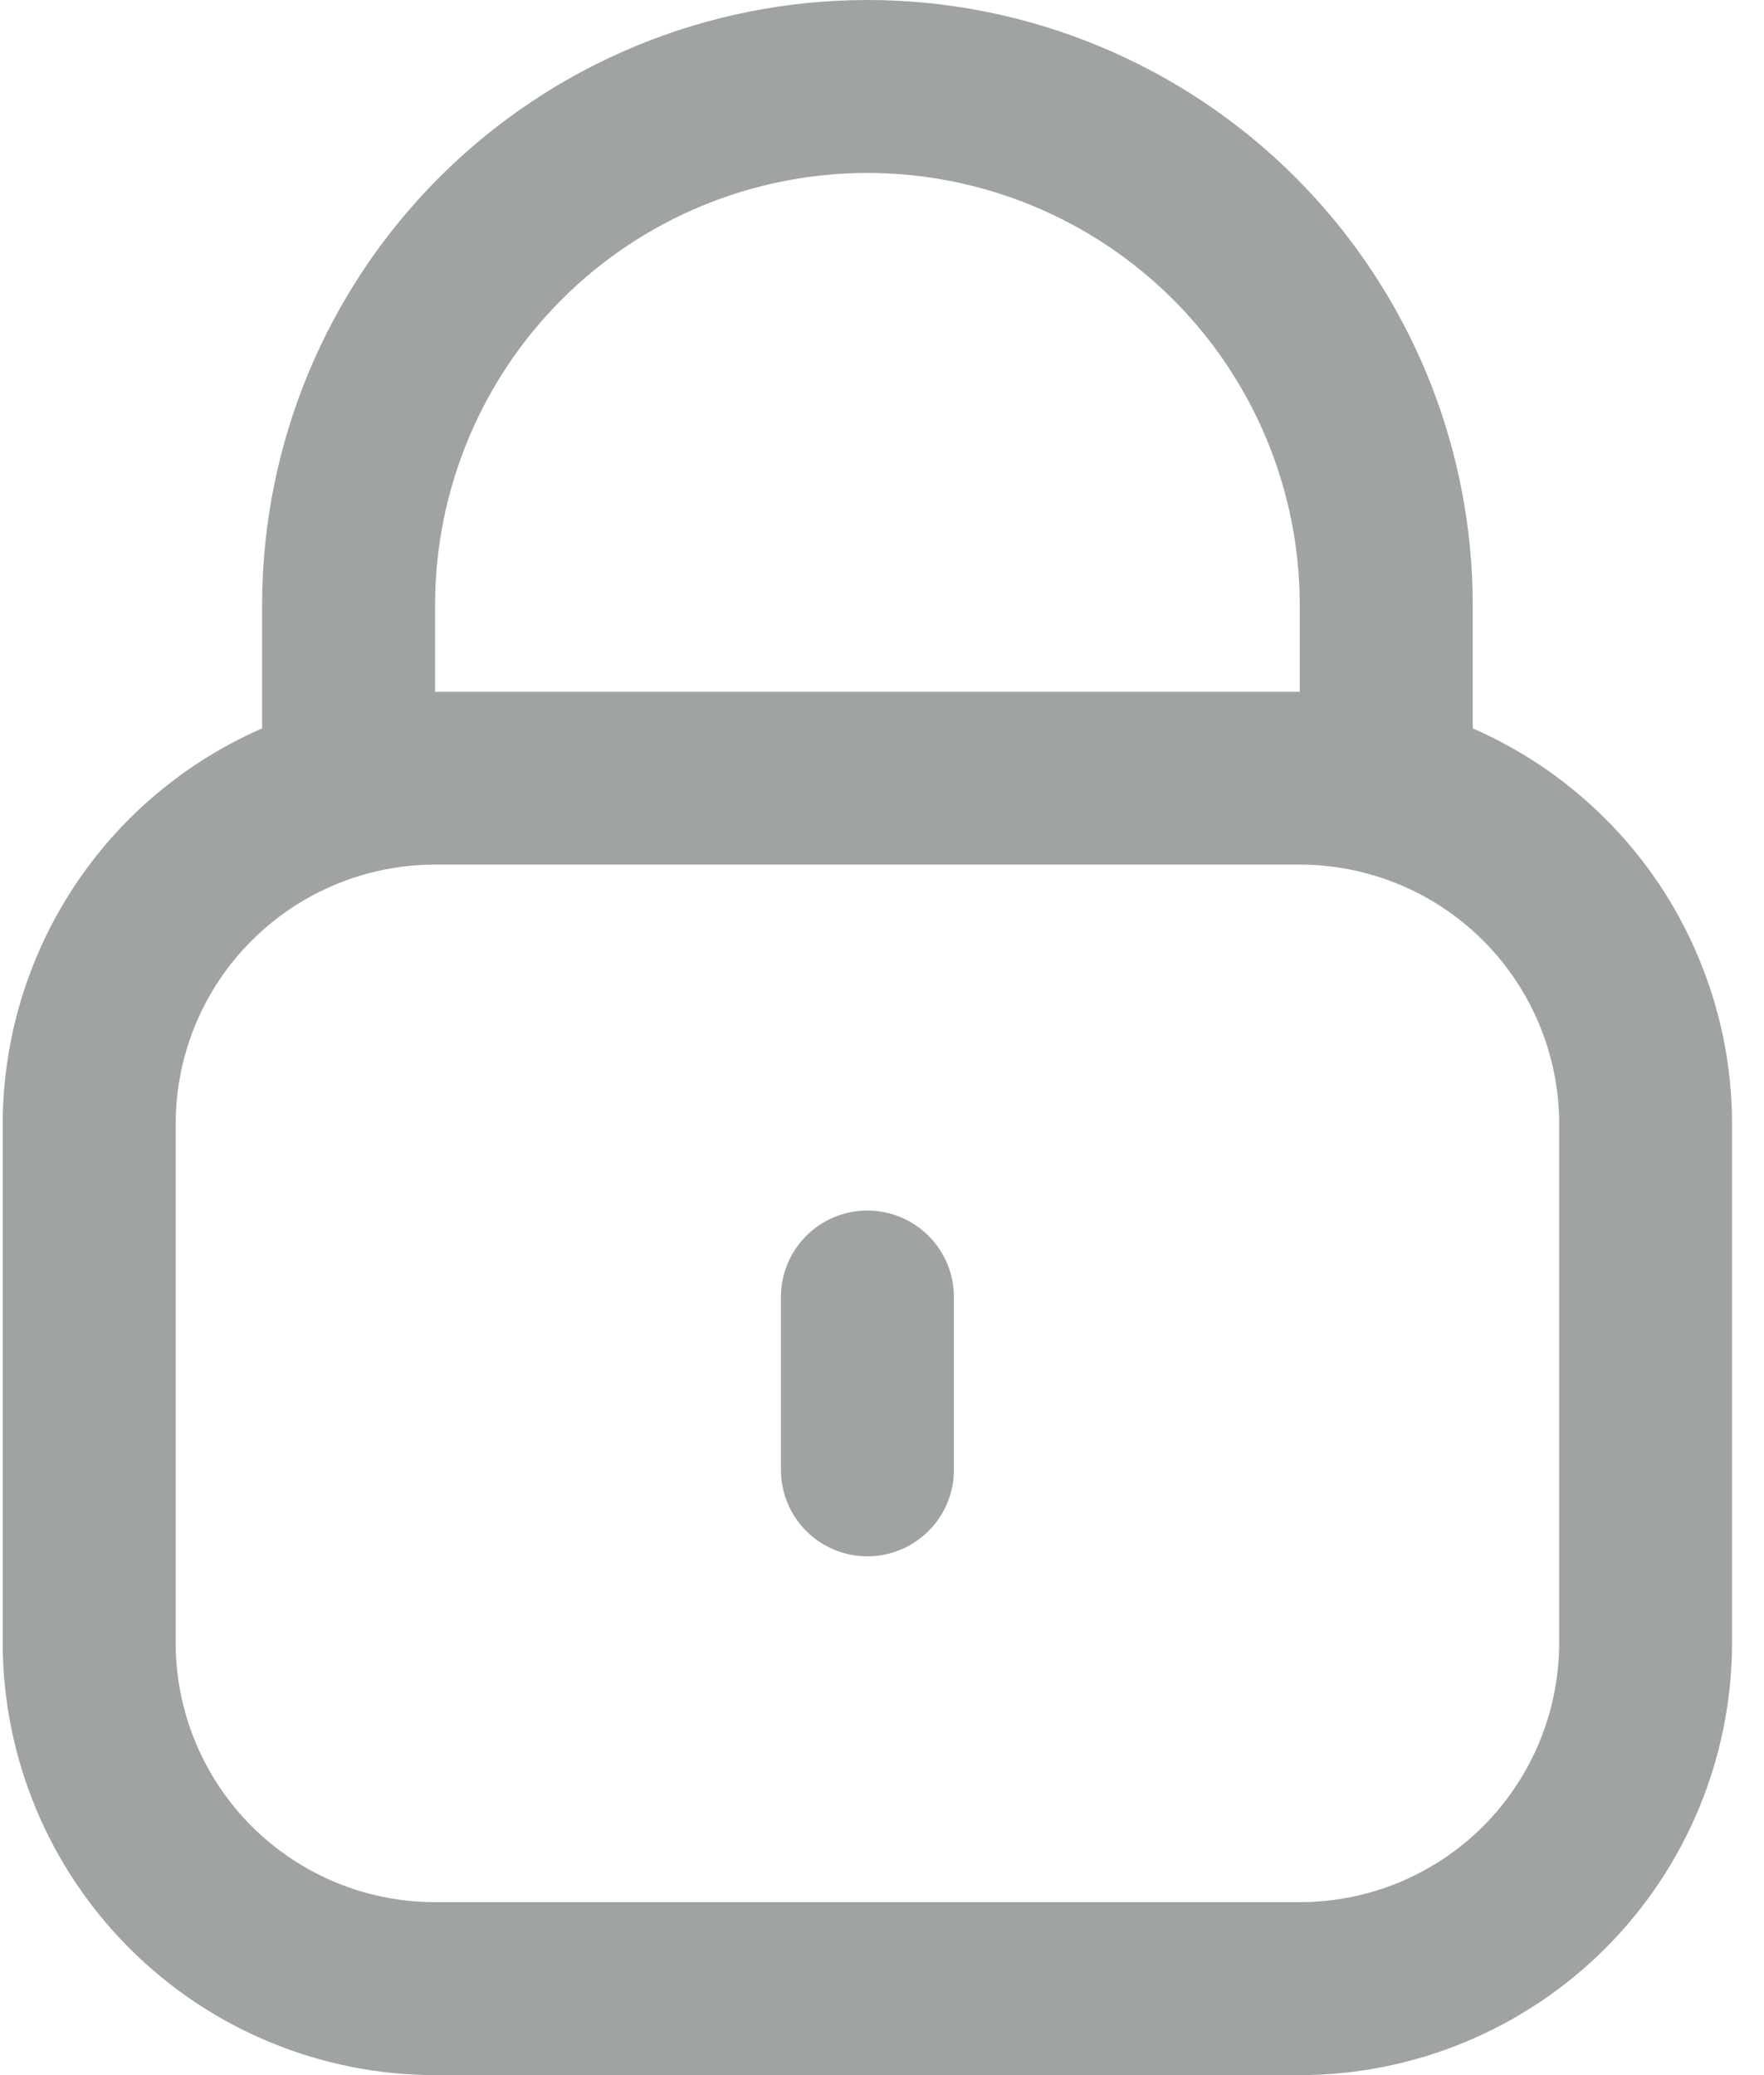 <svg width="17" height="20" viewBox="0 0 17 20" fill="none" xmlns="http://www.w3.org/2000/svg">
<path d="M14.193 7.02V5.833C14.193 4.286 13.578 2.803 12.484 1.709C11.39 0.615 9.906 0 8.359 0C6.812 0 5.328 0.615 4.234 1.709C3.14 2.803 2.526 4.286 2.526 5.833V7.02C1.784 7.344 1.152 7.877 0.708 8.554C0.264 9.232 0.027 10.024 0.026 10.833V15.833C0.027 16.938 0.467 17.997 1.248 18.778C2.029 19.559 3.088 19.999 4.193 20H12.526C13.63 19.999 14.69 19.559 15.471 18.778C16.252 17.997 16.691 16.938 16.692 15.833V10.833C16.692 10.024 16.454 9.232 16.011 8.554C15.566 7.877 14.935 7.344 14.193 7.02ZM4.193 5.833C4.193 4.728 4.632 3.668 5.413 2.887C6.194 2.106 7.254 1.667 8.359 1.667C9.464 1.667 10.524 2.106 11.306 2.887C12.087 3.668 12.526 4.728 12.526 5.833V6.667H4.193V5.833ZM15.026 15.833C15.026 16.496 14.762 17.132 14.294 17.601C13.825 18.07 13.189 18.333 12.526 18.333H4.193C3.53 18.333 2.894 18.07 2.425 17.601C1.956 17.132 1.693 16.496 1.693 15.833V10.833C1.693 10.17 1.956 9.534 2.425 9.066C2.894 8.597 3.53 8.333 4.193 8.333H12.526C13.189 8.333 13.825 8.597 14.294 9.066C14.762 9.534 15.026 10.17 15.026 10.833V15.833Z" fill="#A0A3A3"/>
<path d="M8.359 11.667C8.138 11.667 7.926 11.755 7.77 11.911C7.614 12.067 7.526 12.279 7.526 12.5V14.167C7.526 14.388 7.614 14.6 7.77 14.756C7.926 14.912 8.138 15 8.359 15C8.58 15 8.792 14.912 8.948 14.756C9.105 14.6 9.193 14.388 9.193 14.167V12.5C9.193 12.279 9.105 12.067 8.948 11.911C8.792 11.755 8.58 11.667 8.359 11.667Z" fill="#A0A3A3"/>
</svg>
